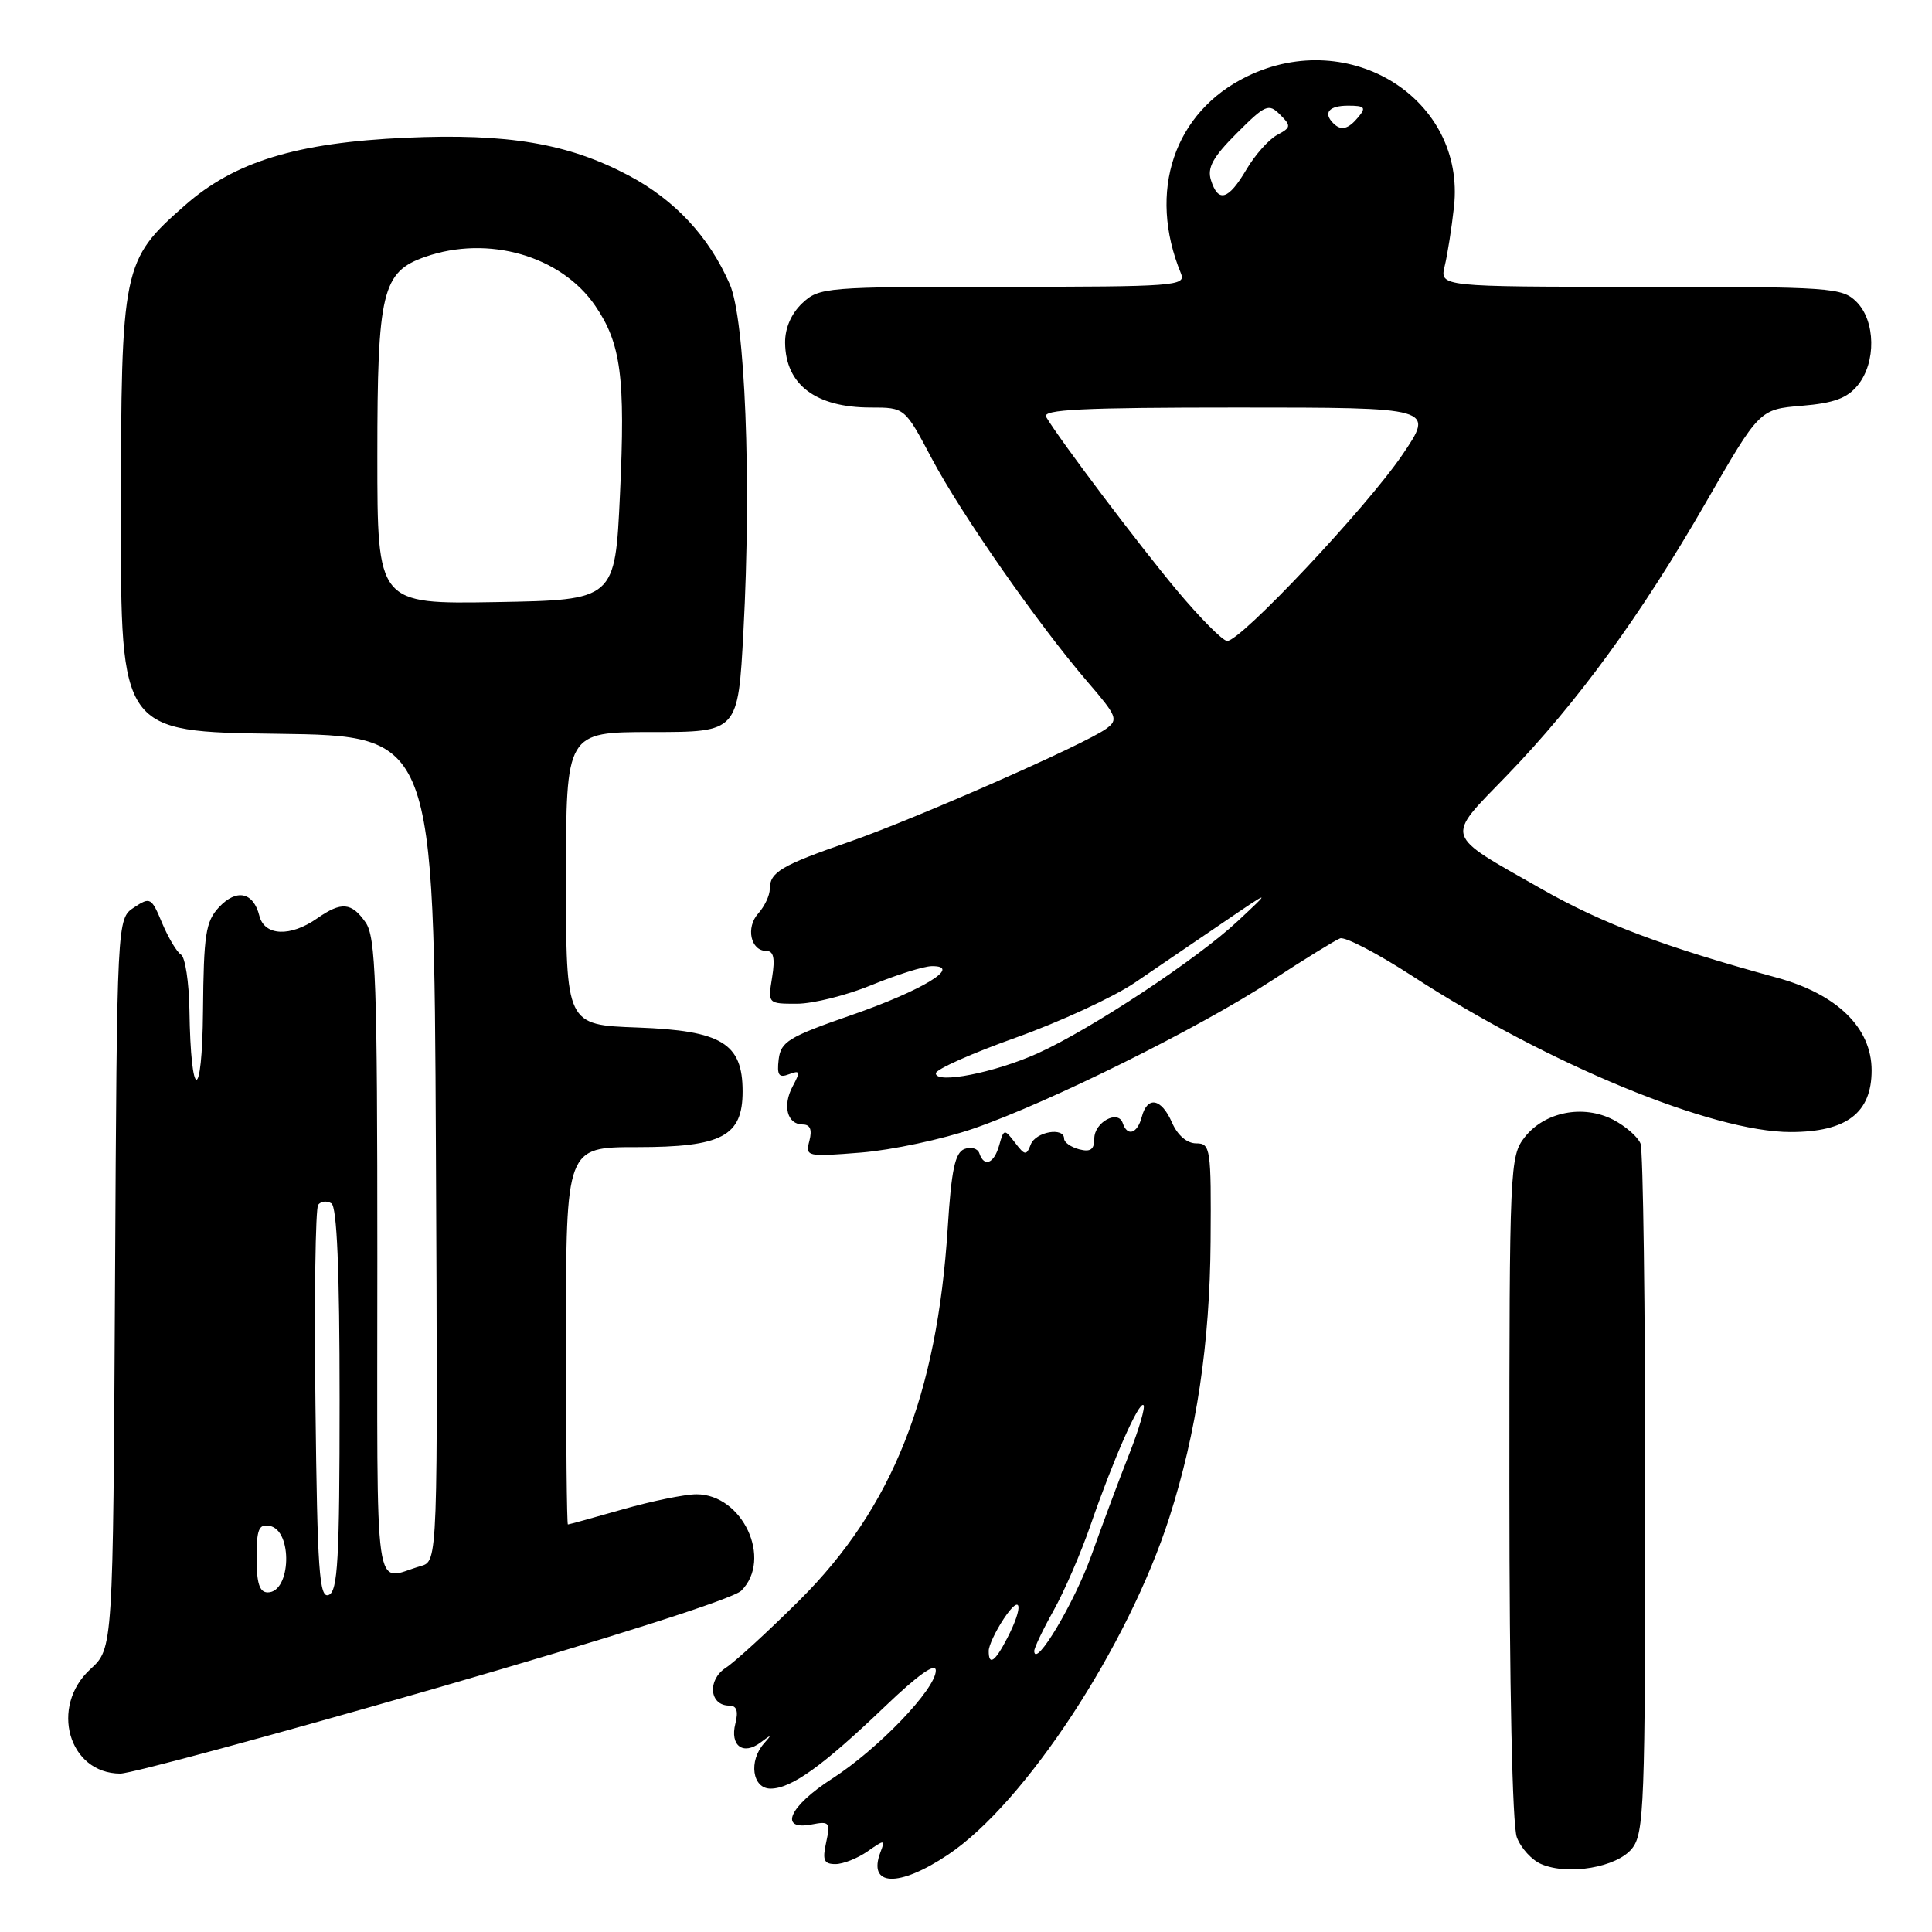 <?xml version="1.0" encoding="UTF-8" standalone="no"?>
<!DOCTYPE svg PUBLIC "-//W3C//DTD SVG 1.1//EN" "http://www.w3.org/Graphics/SVG/1.1/DTD/svg11.dtd" >
<svg xmlns="http://www.w3.org/2000/svg" xmlns:xlink="http://www.w3.org/1999/xlink" version="1.1" viewBox="0 0 256 256">
 <g >
 <path fill="currentColor"
d=" M 125.63 245.75 C 135.83 238.92 149.47 218.14 154.94 201.09 C 158.55 189.83 160.31 178.06 160.41 164.50 C 160.50 152.14 160.40 151.50 158.50 151.50 C 157.28 151.50 156.03 150.43 155.30 148.75 C 153.89 145.52 152.03 145.17 151.29 148.00 C 150.71 150.21 149.38 150.65 148.77 148.82 C 148.16 146.98 145.00 148.70 145.00 150.87 C 145.00 152.32 144.49 152.68 143.00 152.29 C 141.90 152.00 141.00 151.37 141.00 150.88 C 141.00 149.30 137.23 149.96 136.58 151.65 C 136.01 153.14 135.80 153.12 134.49 151.40 C 133.08 149.56 133.01 149.57 132.40 151.75 C 131.72 154.18 130.41 154.72 129.77 152.82 C 129.56 152.17 128.66 151.92 127.79 152.25 C 126.55 152.73 126.06 155.02 125.58 162.68 C 124.17 184.88 118.27 199.74 105.99 211.99 C 101.84 216.12 97.42 220.18 96.16 221.00 C 93.69 222.62 94.00 226.00 96.63 226.00 C 97.62 226.00 97.86 226.72 97.44 228.39 C 96.70 231.32 98.47 232.64 100.79 230.88 C 102.24 229.79 102.31 229.81 101.25 231.00 C 99.16 233.34 99.68 237.00 102.10 237.00 C 104.85 237.00 109.02 234.01 117.25 226.13 C 121.69 221.88 124.00 220.25 124.00 221.36 C 124.00 223.80 116.36 231.76 110.25 235.69 C 104.57 239.34 103.12 242.59 107.55 241.75 C 109.91 241.29 110.05 241.47 109.47 244.13 C 108.95 246.49 109.17 247.00 110.70 247.00 C 111.72 247.00 113.63 246.24 114.95 245.32 C 117.22 243.73 117.31 243.74 116.67 245.41 C 114.92 249.98 119.08 250.14 125.63 245.75 Z  M 216.24 244.95 C 217.86 242.95 218.00 239.25 218.00 197.97 C 218.00 173.33 217.72 152.44 217.38 151.54 C 217.04 150.65 215.41 149.23 213.76 148.37 C 209.78 146.32 204.68 147.32 202.04 150.67 C 200.06 153.20 200.00 154.47 200.00 197.07 C 200.00 223.42 200.39 241.90 200.99 243.46 C 201.53 244.89 202.99 246.49 204.24 247.01 C 207.81 248.53 214.24 247.43 216.24 244.95 Z  M 57.48 223.78 C 81.06 216.98 97.15 211.85 98.23 210.77 C 102.40 206.60 98.40 198.00 92.29 198.00 C 90.75 198.00 86.35 198.90 82.50 200.00 C 78.65 201.10 75.39 202.00 75.25 202.00 C 75.11 202.00 75.00 190.75 75.00 177.00 C 75.00 152.00 75.00 152.00 84.39 152.00 C 95.67 152.00 98.40 150.56 98.40 144.61 C 98.40 138.24 95.63 136.56 84.47 136.15 C 75.00 135.81 75.00 135.81 75.00 116.40 C 75.00 97.00 75.00 97.00 86.40 97.00 C 97.80 97.00 97.80 97.00 98.51 83.62 C 99.58 63.66 98.74 42.35 96.70 37.66 C 93.96 31.37 89.44 26.51 83.30 23.25 C 75.28 19.00 67.29 17.65 53.77 18.25 C 39.31 18.90 31.08 21.41 24.50 27.21 C 16.20 34.51 16.05 35.27 16.02 68.23 C 16.00 96.96 16.00 96.96 36.75 97.23 C 57.50 97.50 57.50 97.50 57.76 152.18 C 58.02 206.86 58.02 206.86 55.76 207.51 C 49.41 209.33 50.00 213.49 50.00 166.79 C 50.00 130.08 49.79 124.15 48.44 122.22 C 46.58 119.56 45.23 119.45 42.04 121.68 C 38.48 124.18 35.05 124.03 34.37 121.36 C 33.58 118.20 31.34 117.72 29.01 120.22 C 27.25 122.11 26.99 123.83 26.90 133.94 C 26.79 146.19 25.28 146.08 25.10 133.81 C 25.04 130.13 24.54 126.84 23.98 126.49 C 23.43 126.15 22.30 124.26 21.48 122.31 C 20.07 118.92 19.90 118.82 17.75 120.25 C 15.50 121.74 15.50 121.74 15.24 170.08 C 14.98 218.42 14.98 218.42 11.99 221.16 C 6.55 226.13 9.07 234.99 15.94 235.01 C 17.35 235.01 36.04 229.96 57.48 223.78 Z  M 129.00 149.54 C 139.01 146.08 158.85 136.24 168.54 129.91 C 172.85 127.09 176.92 124.59 177.57 124.34 C 178.22 124.09 182.52 126.33 187.13 129.32 C 205.12 141.01 226.91 150.00 237.26 150.00 C 244.68 150.00 248.00 147.47 248.00 141.83 C 248.00 136.19 243.43 131.73 235.43 129.54 C 220.45 125.45 212.36 122.40 204.25 117.79 C 191.17 110.35 191.45 111.25 199.65 102.77 C 209.01 93.09 217.40 81.58 226.03 66.59 C 233.14 54.24 233.14 54.24 238.74 53.77 C 242.99 53.42 244.77 52.77 246.17 51.04 C 248.62 48.02 248.53 42.53 246.00 40.00 C 244.10 38.10 242.67 38.00 217.38 38.00 C 190.77 38.00 190.77 38.00 191.43 35.25 C 191.80 33.74 192.35 30.22 192.66 27.42 C 194.23 13.17 178.93 3.50 165.29 10.10 C 155.56 14.81 152.00 25.38 156.49 36.25 C 157.17 37.89 155.67 38.00 132.92 38.00 C 109.36 38.00 108.56 38.07 106.31 40.17 C 104.85 41.55 104.01 43.47 104.03 45.42 C 104.09 50.98 108.09 54.00 115.38 54.00 C 119.89 54.00 119.89 54.00 123.46 60.75 C 127.38 68.14 137.54 82.71 144.14 90.39 C 148.03 94.90 148.21 95.37 146.58 96.56 C 143.78 98.61 121.27 108.51 112.50 111.56 C 103.52 114.67 102.00 115.57 102.00 117.79 C 102.00 118.65 101.31 120.10 100.48 121.03 C 98.79 122.89 99.46 126.00 101.54 126.00 C 102.51 126.00 102.72 126.97 102.31 129.50 C 101.74 133.00 101.74 133.00 105.62 133.00 C 107.75 132.99 112.20 131.88 115.50 130.52 C 118.80 129.16 122.38 128.04 123.46 128.02 C 127.60 127.97 122.25 131.23 112.83 134.50 C 104.50 137.39 103.47 138.02 103.18 140.36 C 102.93 142.47 103.20 142.86 104.55 142.34 C 106.01 141.78 106.08 141.99 105.04 143.93 C 103.65 146.52 104.31 149.00 106.37 149.00 C 107.36 149.00 107.63 149.69 107.25 151.16 C 106.70 153.26 106.87 153.30 114.09 152.72 C 118.17 152.39 124.88 150.96 129.00 149.54 Z  M 131.01 218.75 C 131.01 218.06 131.91 216.15 133.00 214.50 C 135.34 210.97 135.68 212.79 133.47 217.05 C 131.85 220.20 131.00 220.78 131.01 218.75 Z  M 137.04 218.79 C 137.02 218.39 138.17 215.97 139.60 213.41 C 141.03 210.85 143.23 205.77 144.49 202.12 C 147.54 193.31 150.94 185.60 151.52 186.19 C 151.78 186.45 150.94 189.33 149.66 192.58 C 148.37 195.84 146.12 201.88 144.65 206.00 C 142.40 212.32 137.15 221.13 137.04 218.79 Z  M 41.80 186.20 C 41.63 172.07 41.80 160.11 42.16 159.64 C 42.53 159.16 43.31 159.08 43.91 159.45 C 44.65 159.90 45.00 168.29 45.00 185.45 C 45.00 206.68 44.76 210.88 43.55 211.34 C 42.31 211.82 42.05 208.18 41.80 186.20 Z  M 34.00 206.43 C 34.00 202.62 34.29 201.91 35.74 202.19 C 38.81 202.78 38.57 211.00 35.48 211.00 C 34.39 211.00 34.00 209.80 34.00 206.43 Z  M 50.00 60.43 C 50.00 38.65 50.63 36.02 56.35 34.03 C 64.69 31.12 74.33 33.89 78.86 40.50 C 82.29 45.51 82.88 49.96 82.15 65.50 C 81.50 79.50 81.50 79.50 65.75 79.78 C 50.00 80.05 50.00 80.05 50.00 60.43 Z  M 124.00 142.22 C 124.00 141.69 128.77 139.57 134.60 137.49 C 140.42 135.41 147.51 132.14 150.35 130.22 C 153.18 128.29 158.43 124.73 162.00 122.29 C 168.50 117.86 168.50 117.86 164.00 122.06 C 158.65 127.07 144.51 136.41 137.50 139.57 C 131.80 142.14 124.00 143.67 124.00 142.22 Z  M 155.91 78.18 C 150.84 72.11 140.45 58.33 138.62 55.25 C 138.04 54.26 143.37 54.00 163.98 54.00 C 190.07 54.00 190.07 54.00 185.83 60.25 C 181.12 67.20 164.33 85.04 162.60 84.93 C 162.00 84.90 158.99 81.86 155.91 78.18 Z  M 160.46 23.87 C 159.94 22.23 160.71 20.82 163.88 17.65 C 167.67 13.86 168.10 13.67 169.61 15.18 C 171.11 16.68 171.08 16.89 169.23 17.88 C 168.13 18.47 166.29 20.53 165.15 22.47 C 162.77 26.51 161.42 26.91 160.46 23.87 Z  M 176.67 16.33 C 175.29 14.95 176.09 14.00 178.62 14.00 C 180.84 14.00 181.05 14.23 180.00 15.50 C 178.65 17.13 177.70 17.37 176.67 16.33 Z "/>
</g>
</svg>
